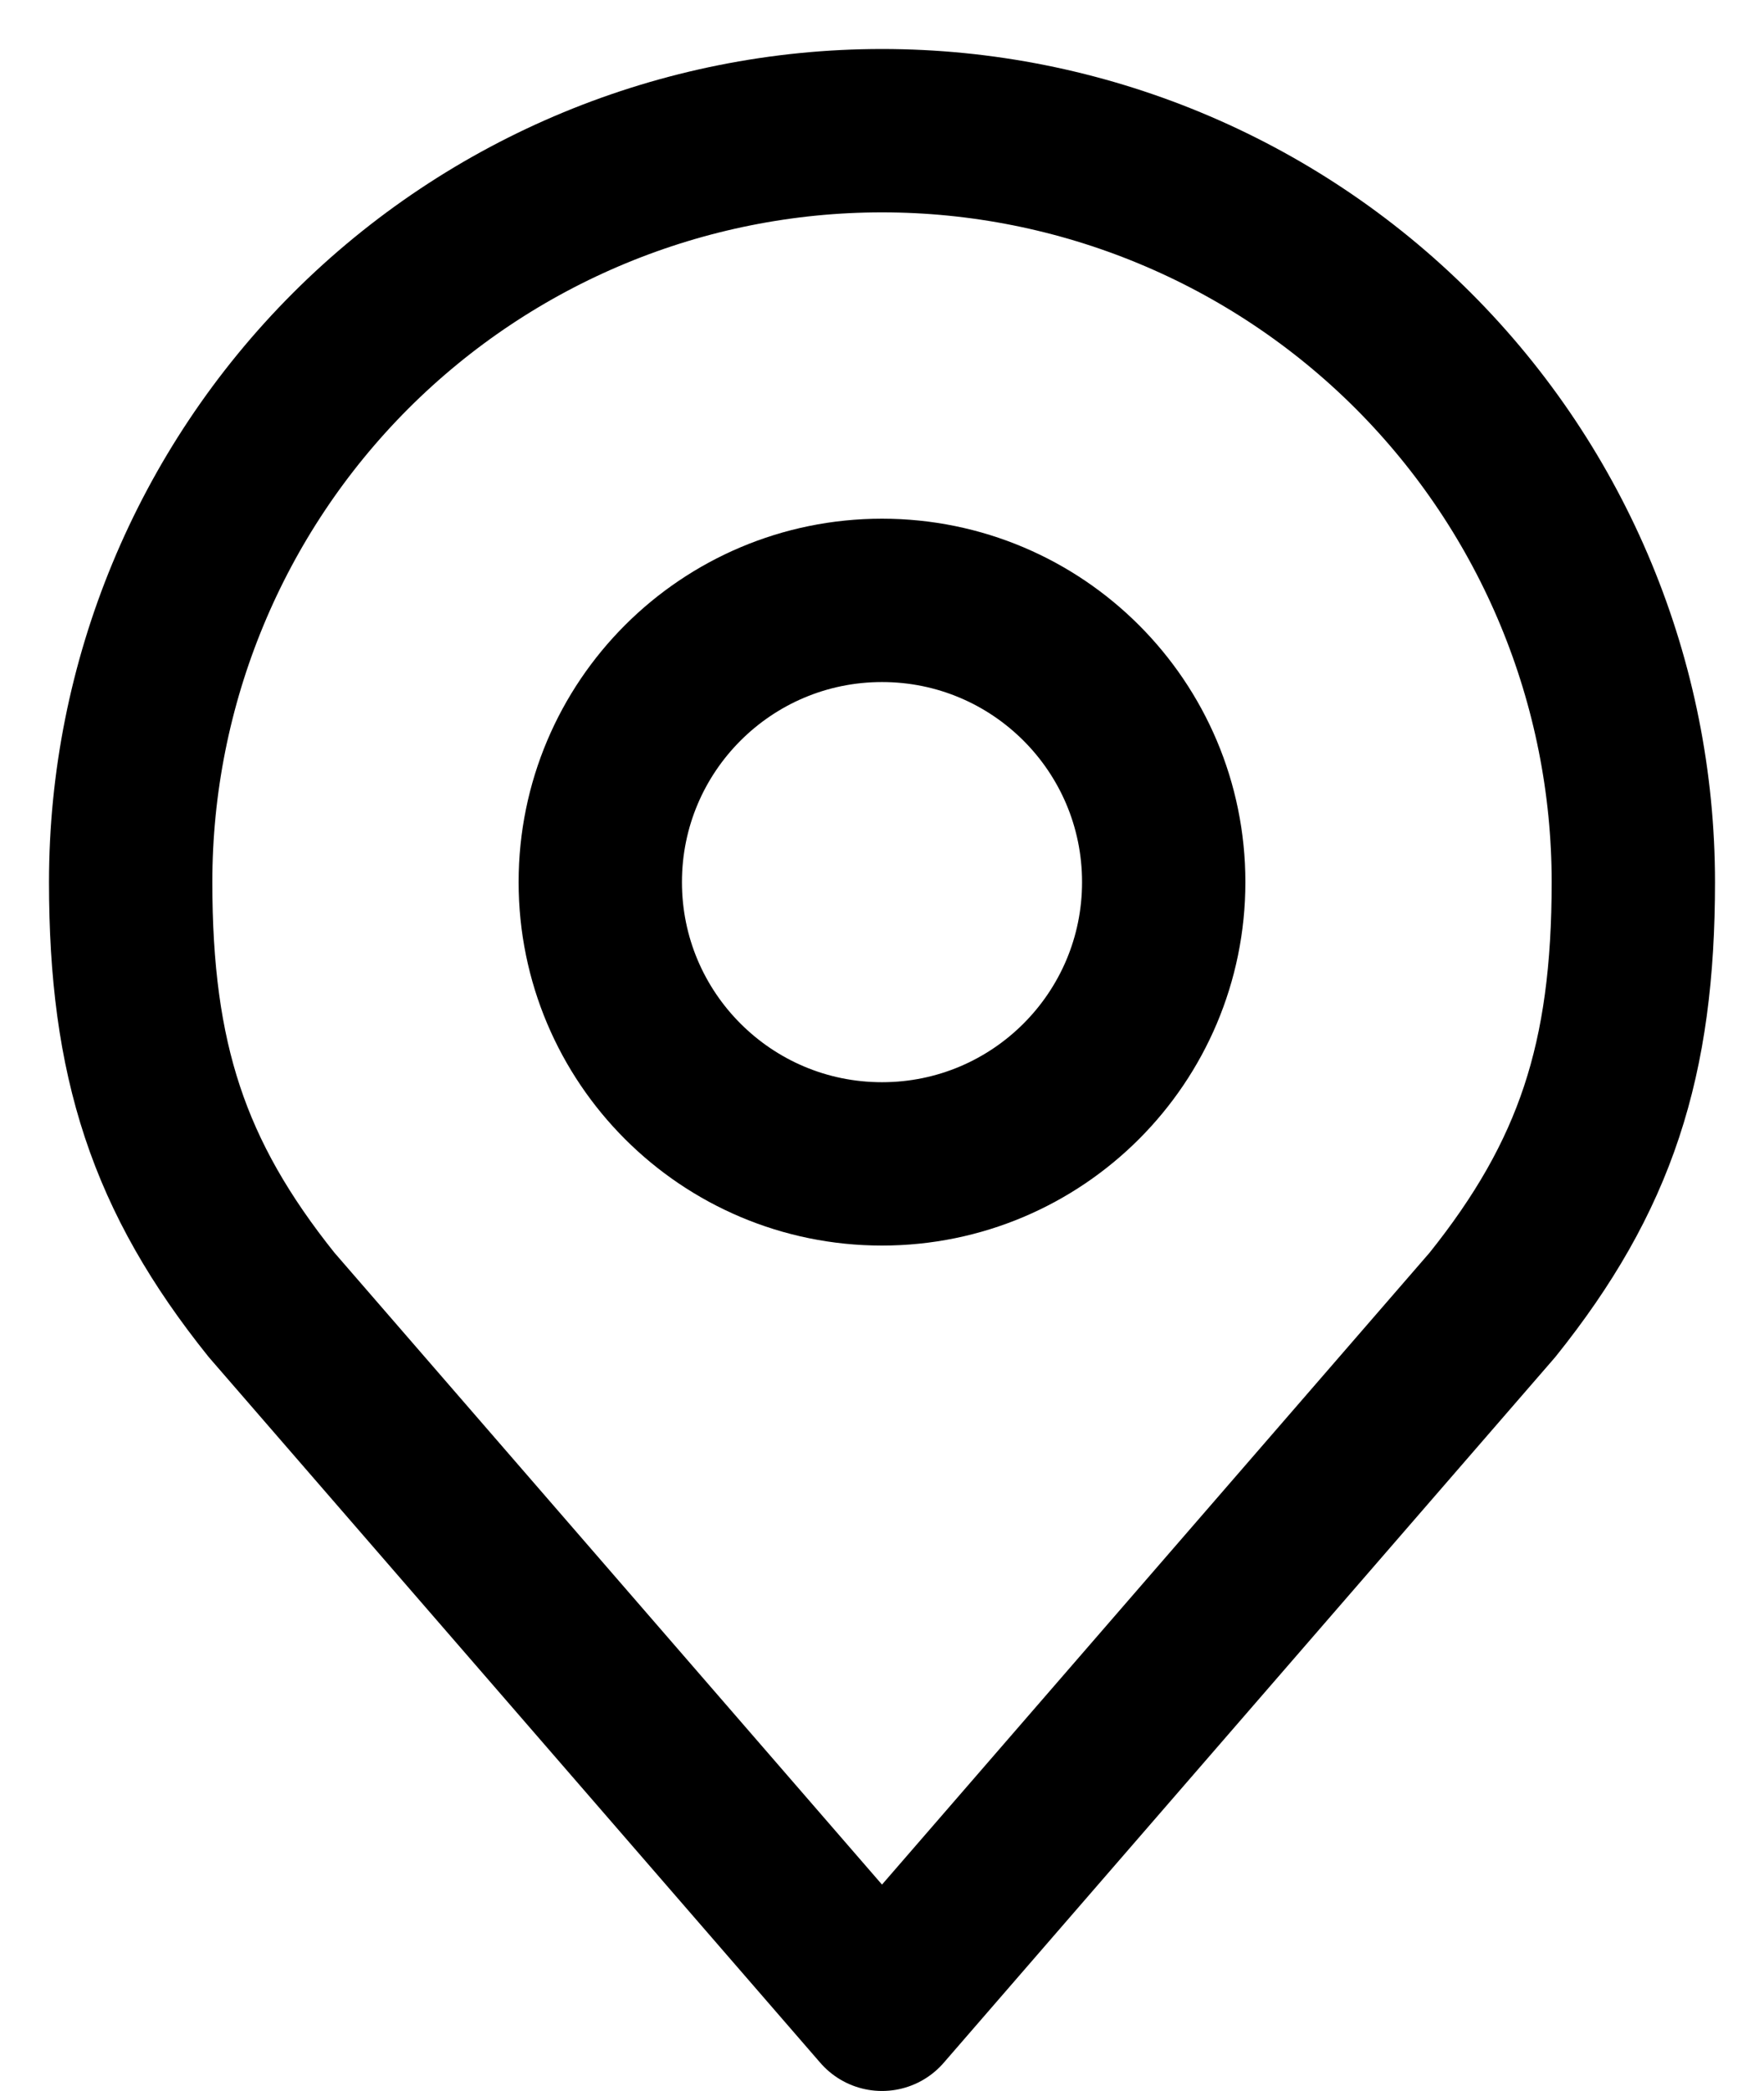 <svg width="27" height="32" viewBox="0 0 27 32" fill="none" xmlns="http://www.w3.org/2000/svg">
<path d="M13.5 17.812C15.882 17.812 17.812 15.882 17.812 13.5C17.812 11.118 15.882 9.188 13.5 9.188C11.118 9.188 9.188 11.118 9.188 13.5C9.188 15.882 11.118 17.812 13.5 17.812Z" stroke="black" stroke-width="2.5" stroke-linecap="round" stroke-linejoin="round"/>
<path d="M13.5 2C10.45 2 7.525 3.212 5.368 5.368C3.212 7.525 2 10.45 2 13.5C2 16.22 2.578 17.999 4.156 19.969L13.5 30.75L22.844 19.969C24.422 17.999 25 16.22 25 13.5C25 10.45 23.788 7.525 21.632 5.368C19.475 3.212 16.55 2 13.5 2V2Z" stroke="black" stroke-width="2.5" stroke-linecap="round" stroke-linejoin="round"/>
</svg>
